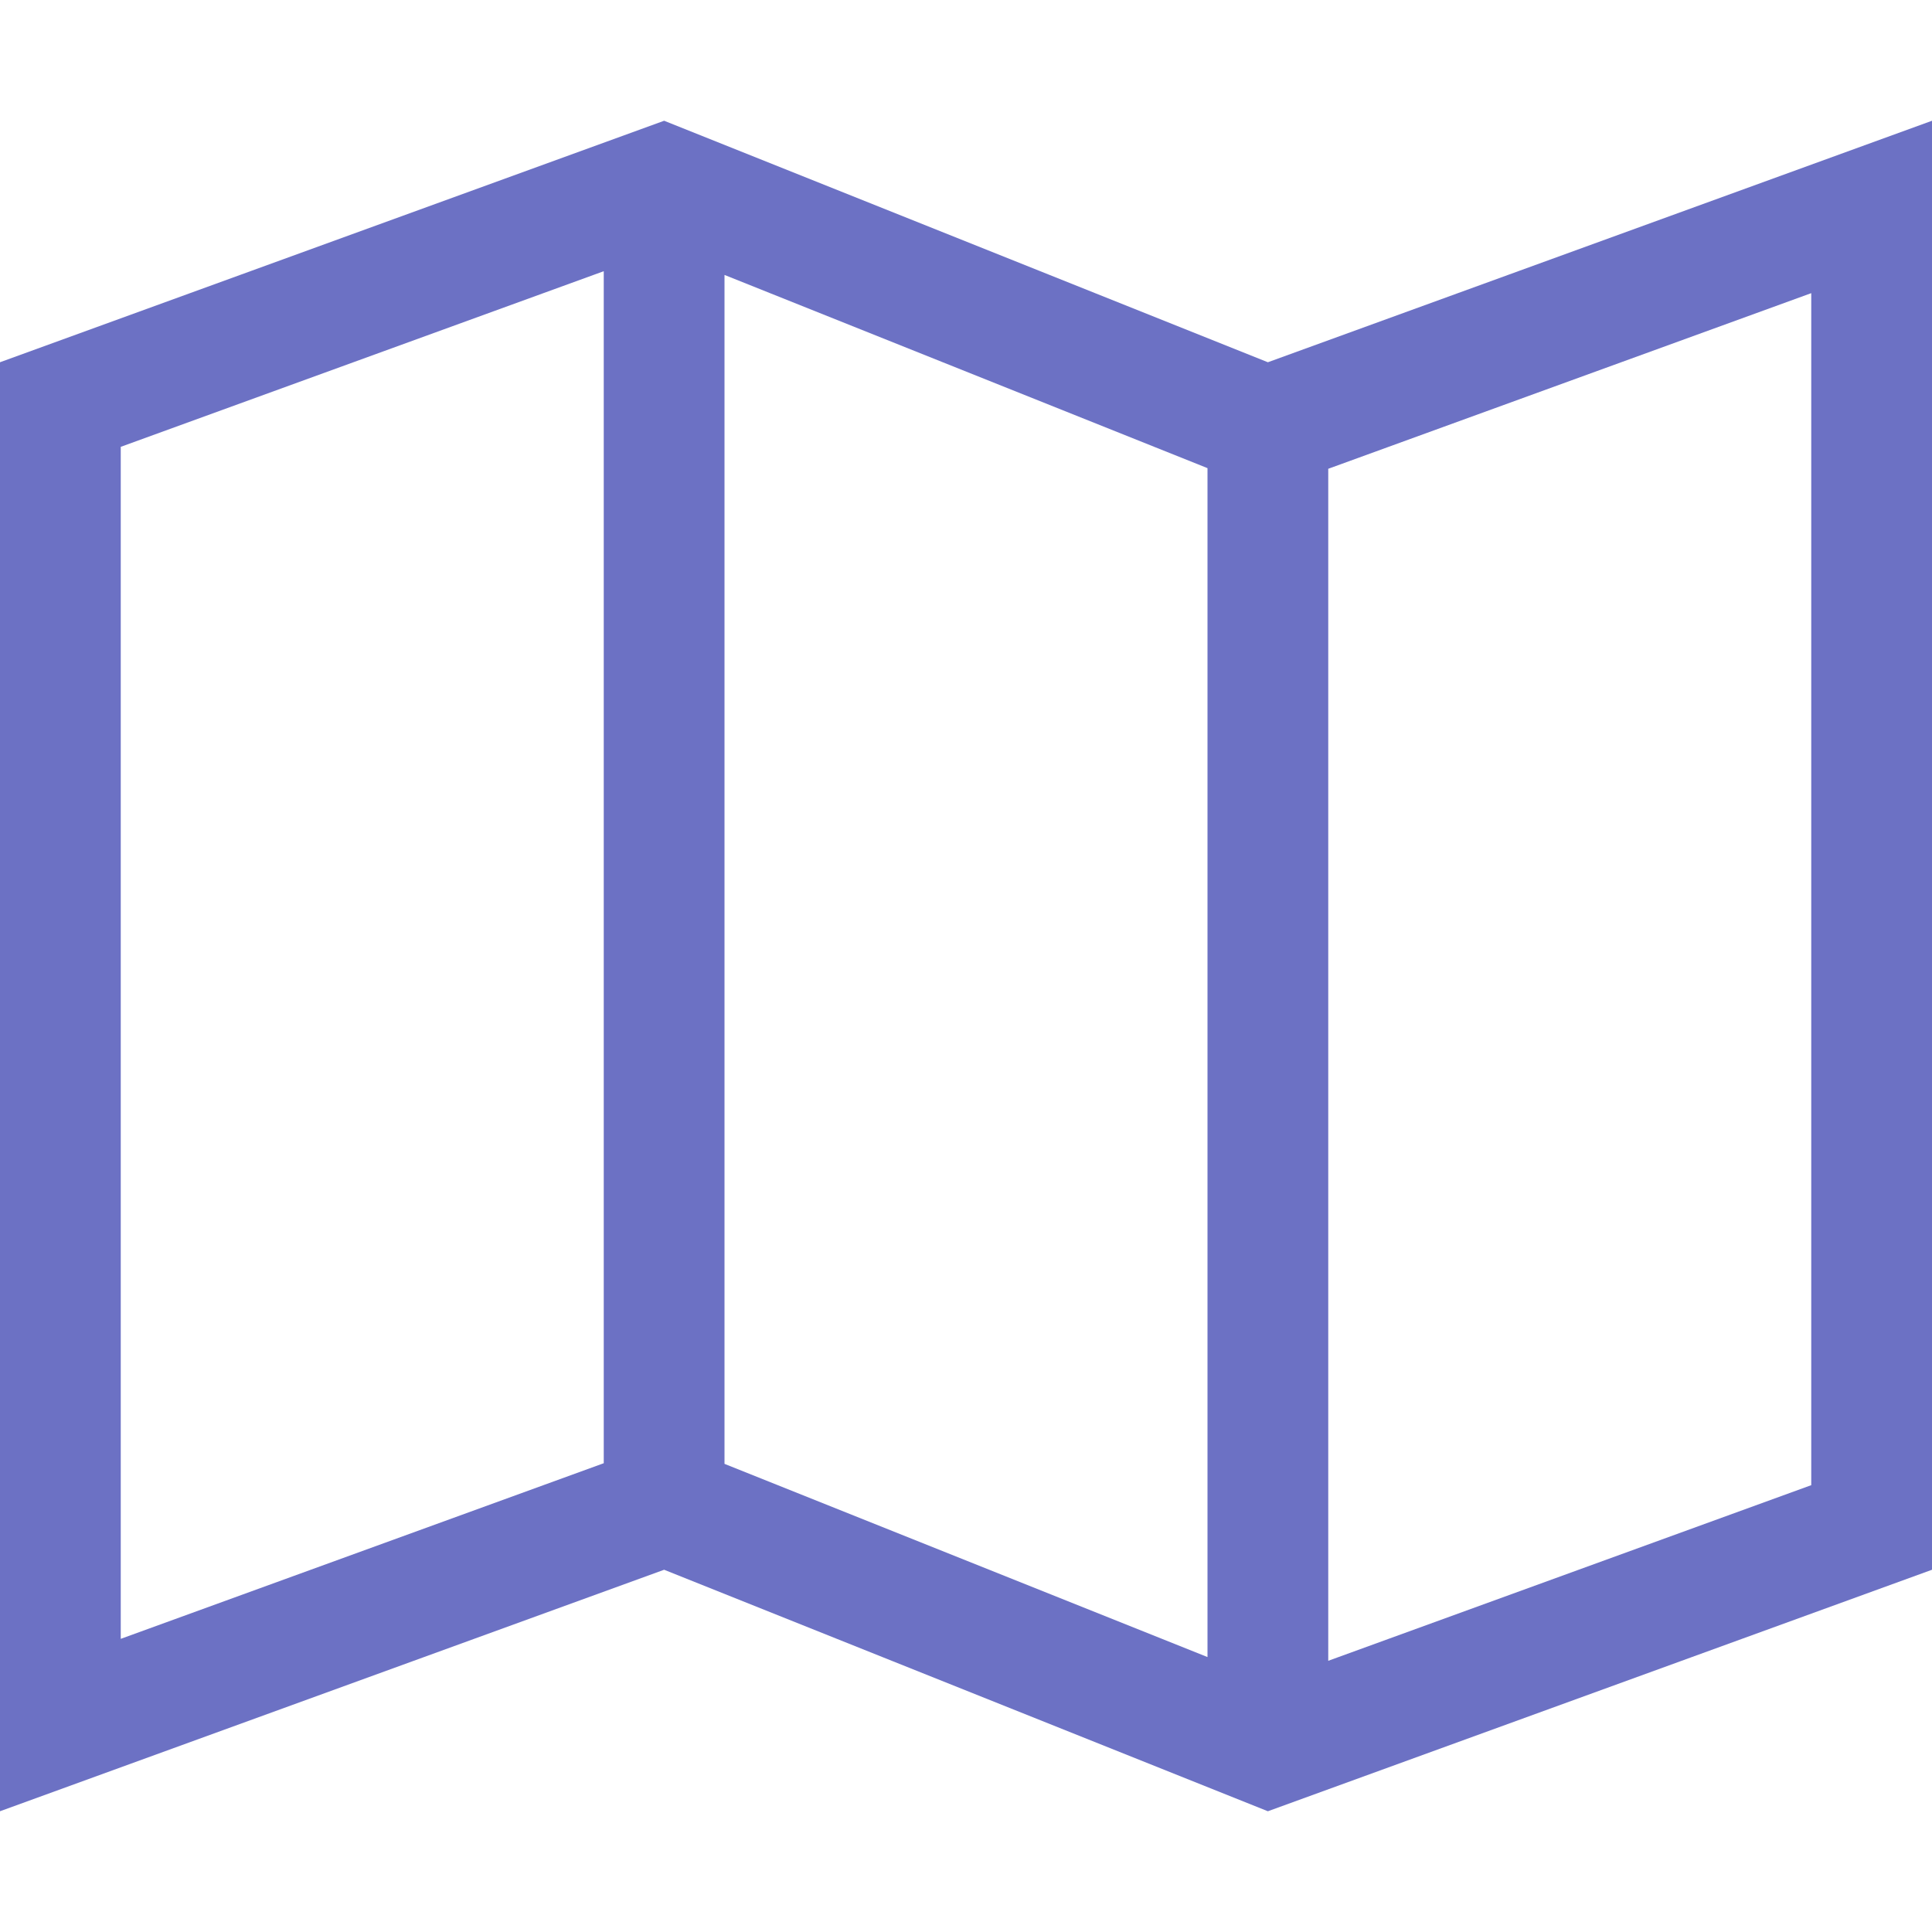 <!DOCTYPE svg PUBLIC "-//W3C//DTD SVG 1.1//EN" "http://www.w3.org/Graphics/SVG/1.1/DTD/svg11.dtd">
<svg xmlns="http://www.w3.org/2000/svg" xmlns:xlink="http://www.w3.org/1999/xlink" version="1.1" width="64px" height="64px" viewBox="0 0 64 64">
<path d="M42 12l-20-8-22 8v48l22-8 20 8 22-8v-48l-22 8zM24 9.108l16 6.4v39.384l-16-6.4v-39.384zM4 14.802l16-5.818v39.487l-16 5.818v-39.487zM60 49.198l-16 5.818v-39.487l16-5.818v39.487z" fill="#6c71c4"/>
</svg>